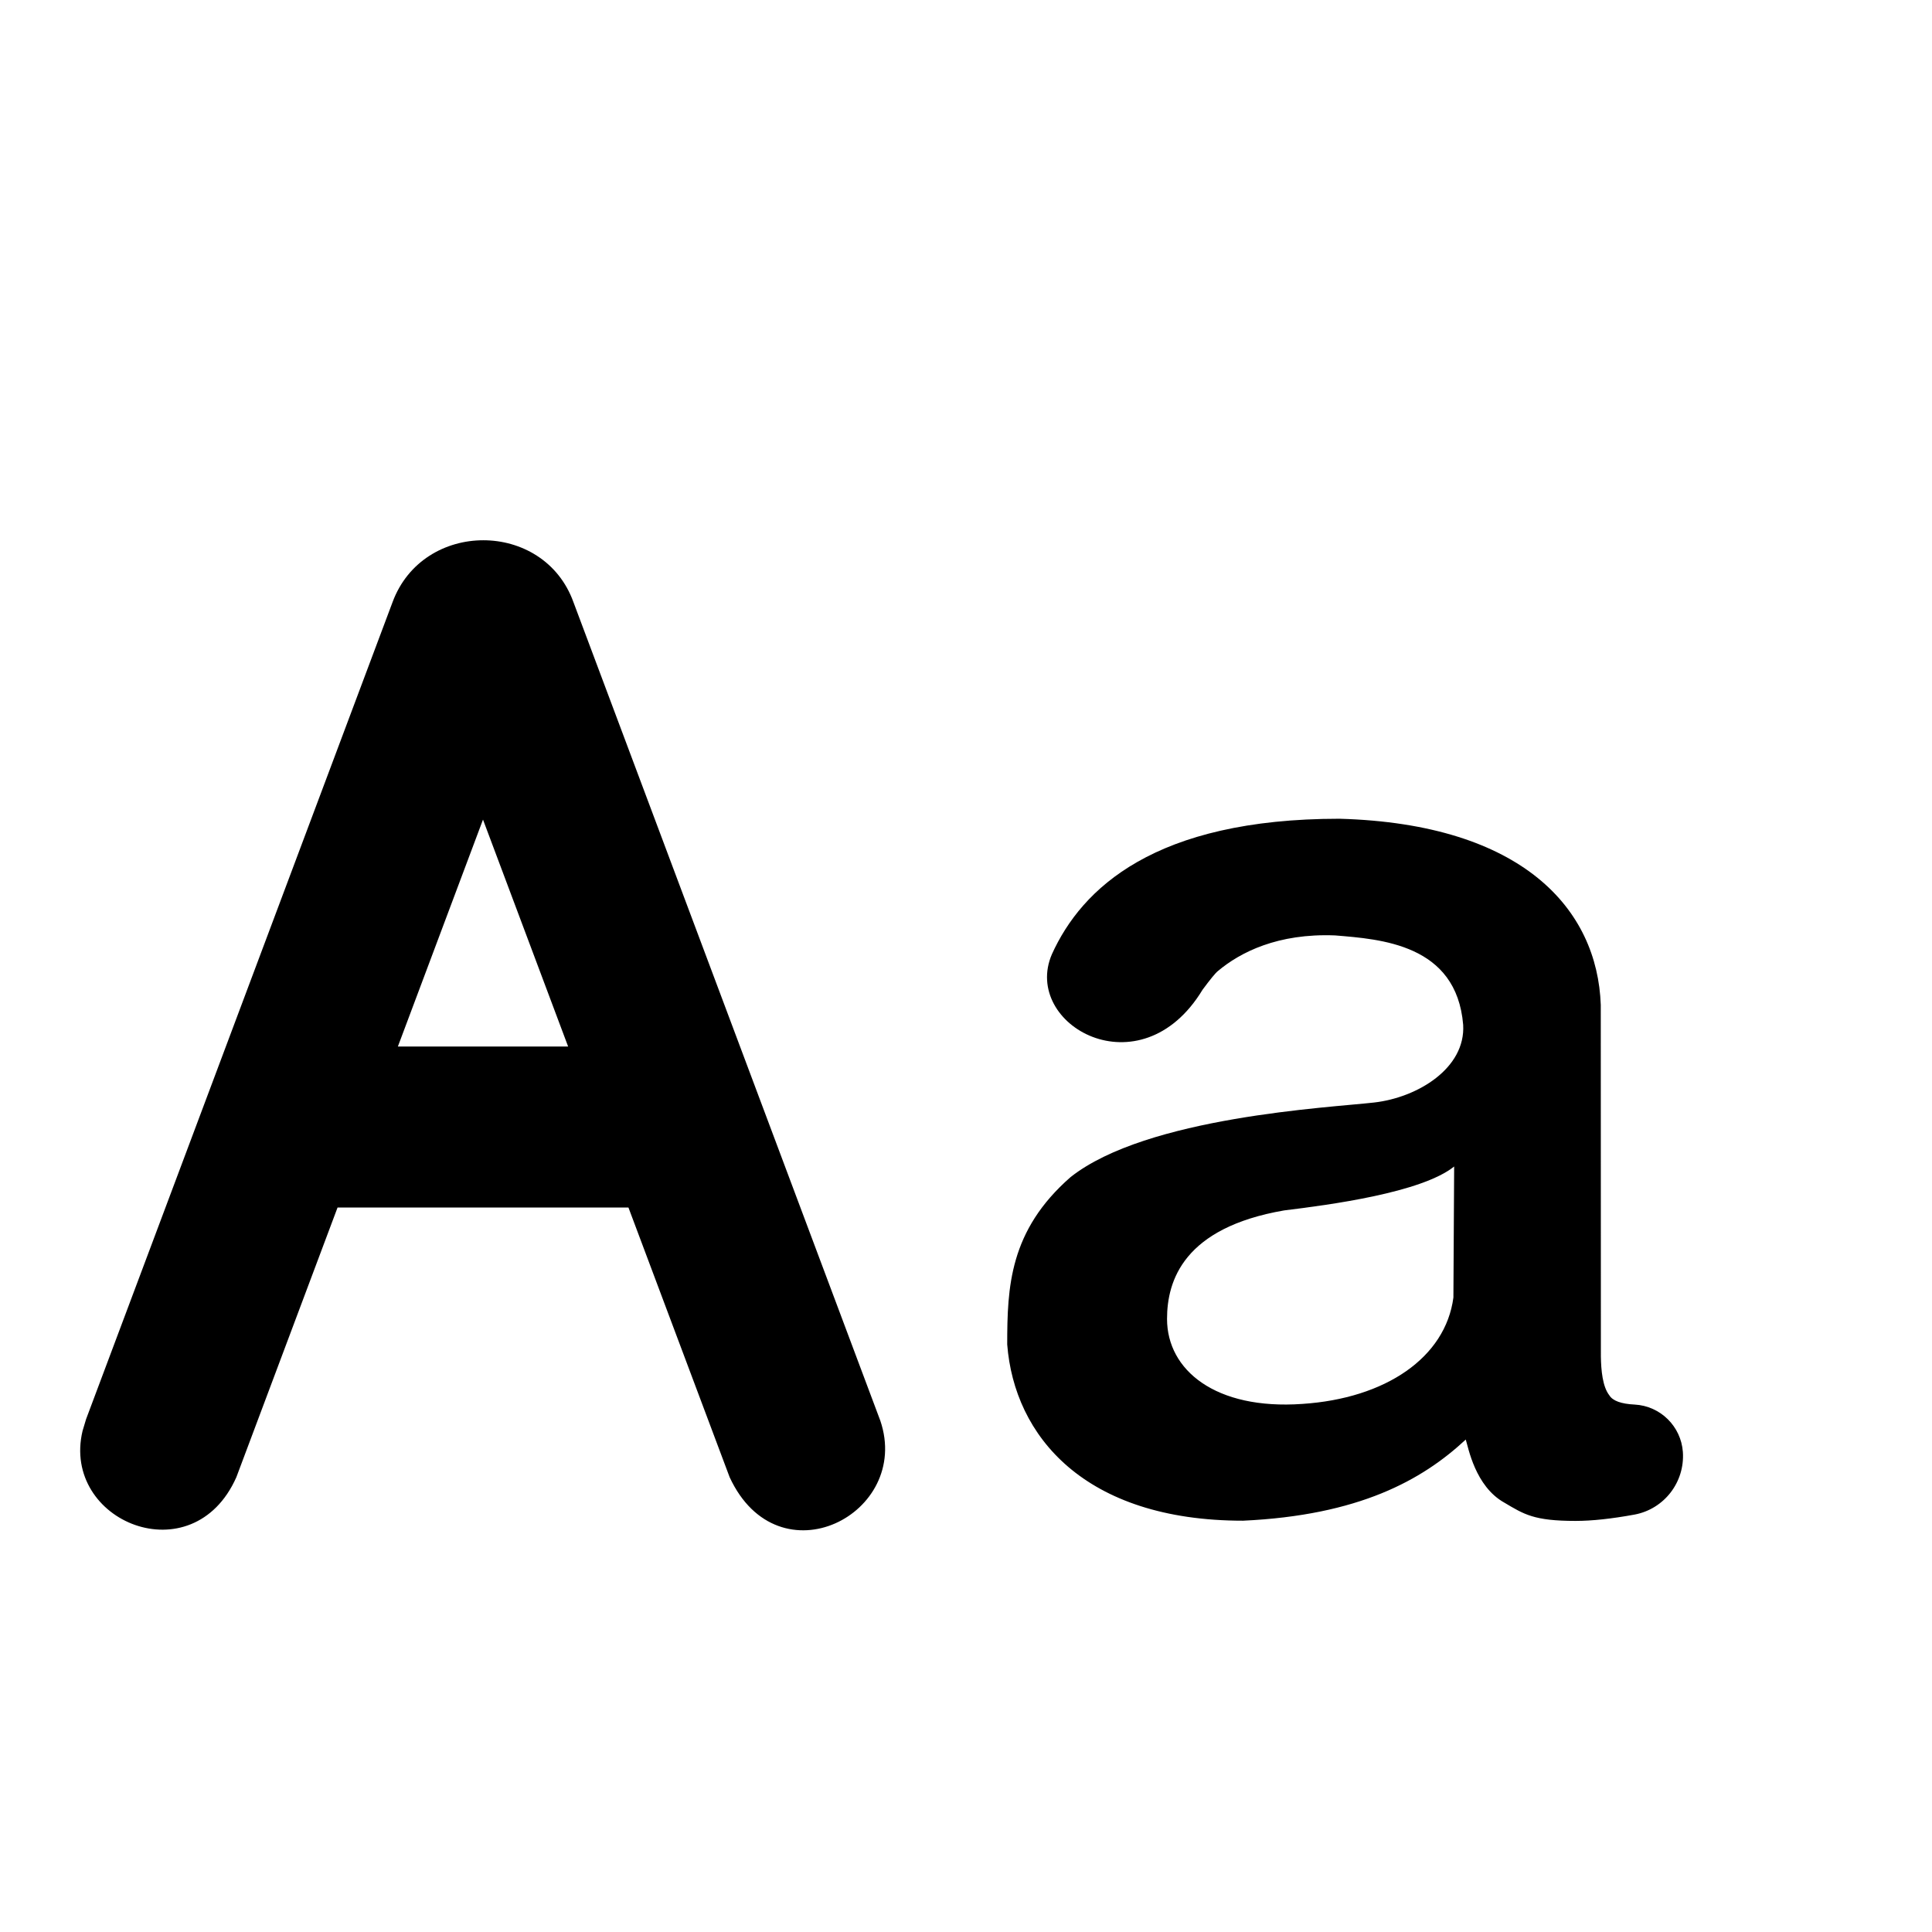 <svg xmlns="http://www.w3.org/2000/svg" width="18" height="18" viewBox="0 0 18 18">
  <path d="M12.48,7.628 C14.19,7.676 14.883,8.473 14.914,9.363 L14.915,12.639 C14.917,12.763 14.93,12.919 14.994,13 C15.025,13.051 15.104,13.08 15.23,13.086 C15.47,13.099 15.662,13.289 15.679,13.528 C15.698,13.809 15.505,14.059 15.229,14.111 C15.016,14.15 14.833,14.17 14.679,14.17 C14.291,14.17 14.2,14.109 14.016,14 C13.743,13.848 13.68,13.485 13.656,13.412 C13.248,13.792 12.659,14.118 11.581,14.168 C10.102,14.168 9.45,13.378 9.384,12.526 C9.384,11.99 9.405,11.465 9.974,10.967 C10.686,10.404 12.393,10.319 12.801,10.272 C13.209,10.226 13.656,9.951 13.632,9.548 C13.57,8.795 12.861,8.75 12.438,8.715 C11.905,8.694 11.555,8.872 11.347,9.047 C11.323,9.066 11.276,9.124 11.204,9.221 C10.626,10.176 9.518,9.548 9.8,8.891 C10.078,8.277 10.758,7.628 12.48,7.628 Z M13.548,10.868 C13.245,11.112 12.384,11.226 11.965,11.277 C11.029,11.438 10.873,11.93 10.873,12.288 C10.873,12.765 11.324,13.137 12.133,13.08 C12.91,13.029 13.467,12.648 13.541,12.089 L13.548,10.868 Z M4.5,7.636 L3.707,9.75 L5.293,9.75 L4.5,7.636 Z M0.769,13.332 L0.802,13.222 L3.657,5.611 C3.941,4.841 5.066,4.841 5.343,5.611 L8.202,13.237 L8.202,13.237 C8.496,14.105 7.253,14.744 6.798,13.763 L5.855,11.25 L5.855,11.25 L3.145,11.25 L2.202,13.763 L2.202,13.763 C1.795,14.679 0.569,14.176 0.769,13.332 Z"/>
</svg>
